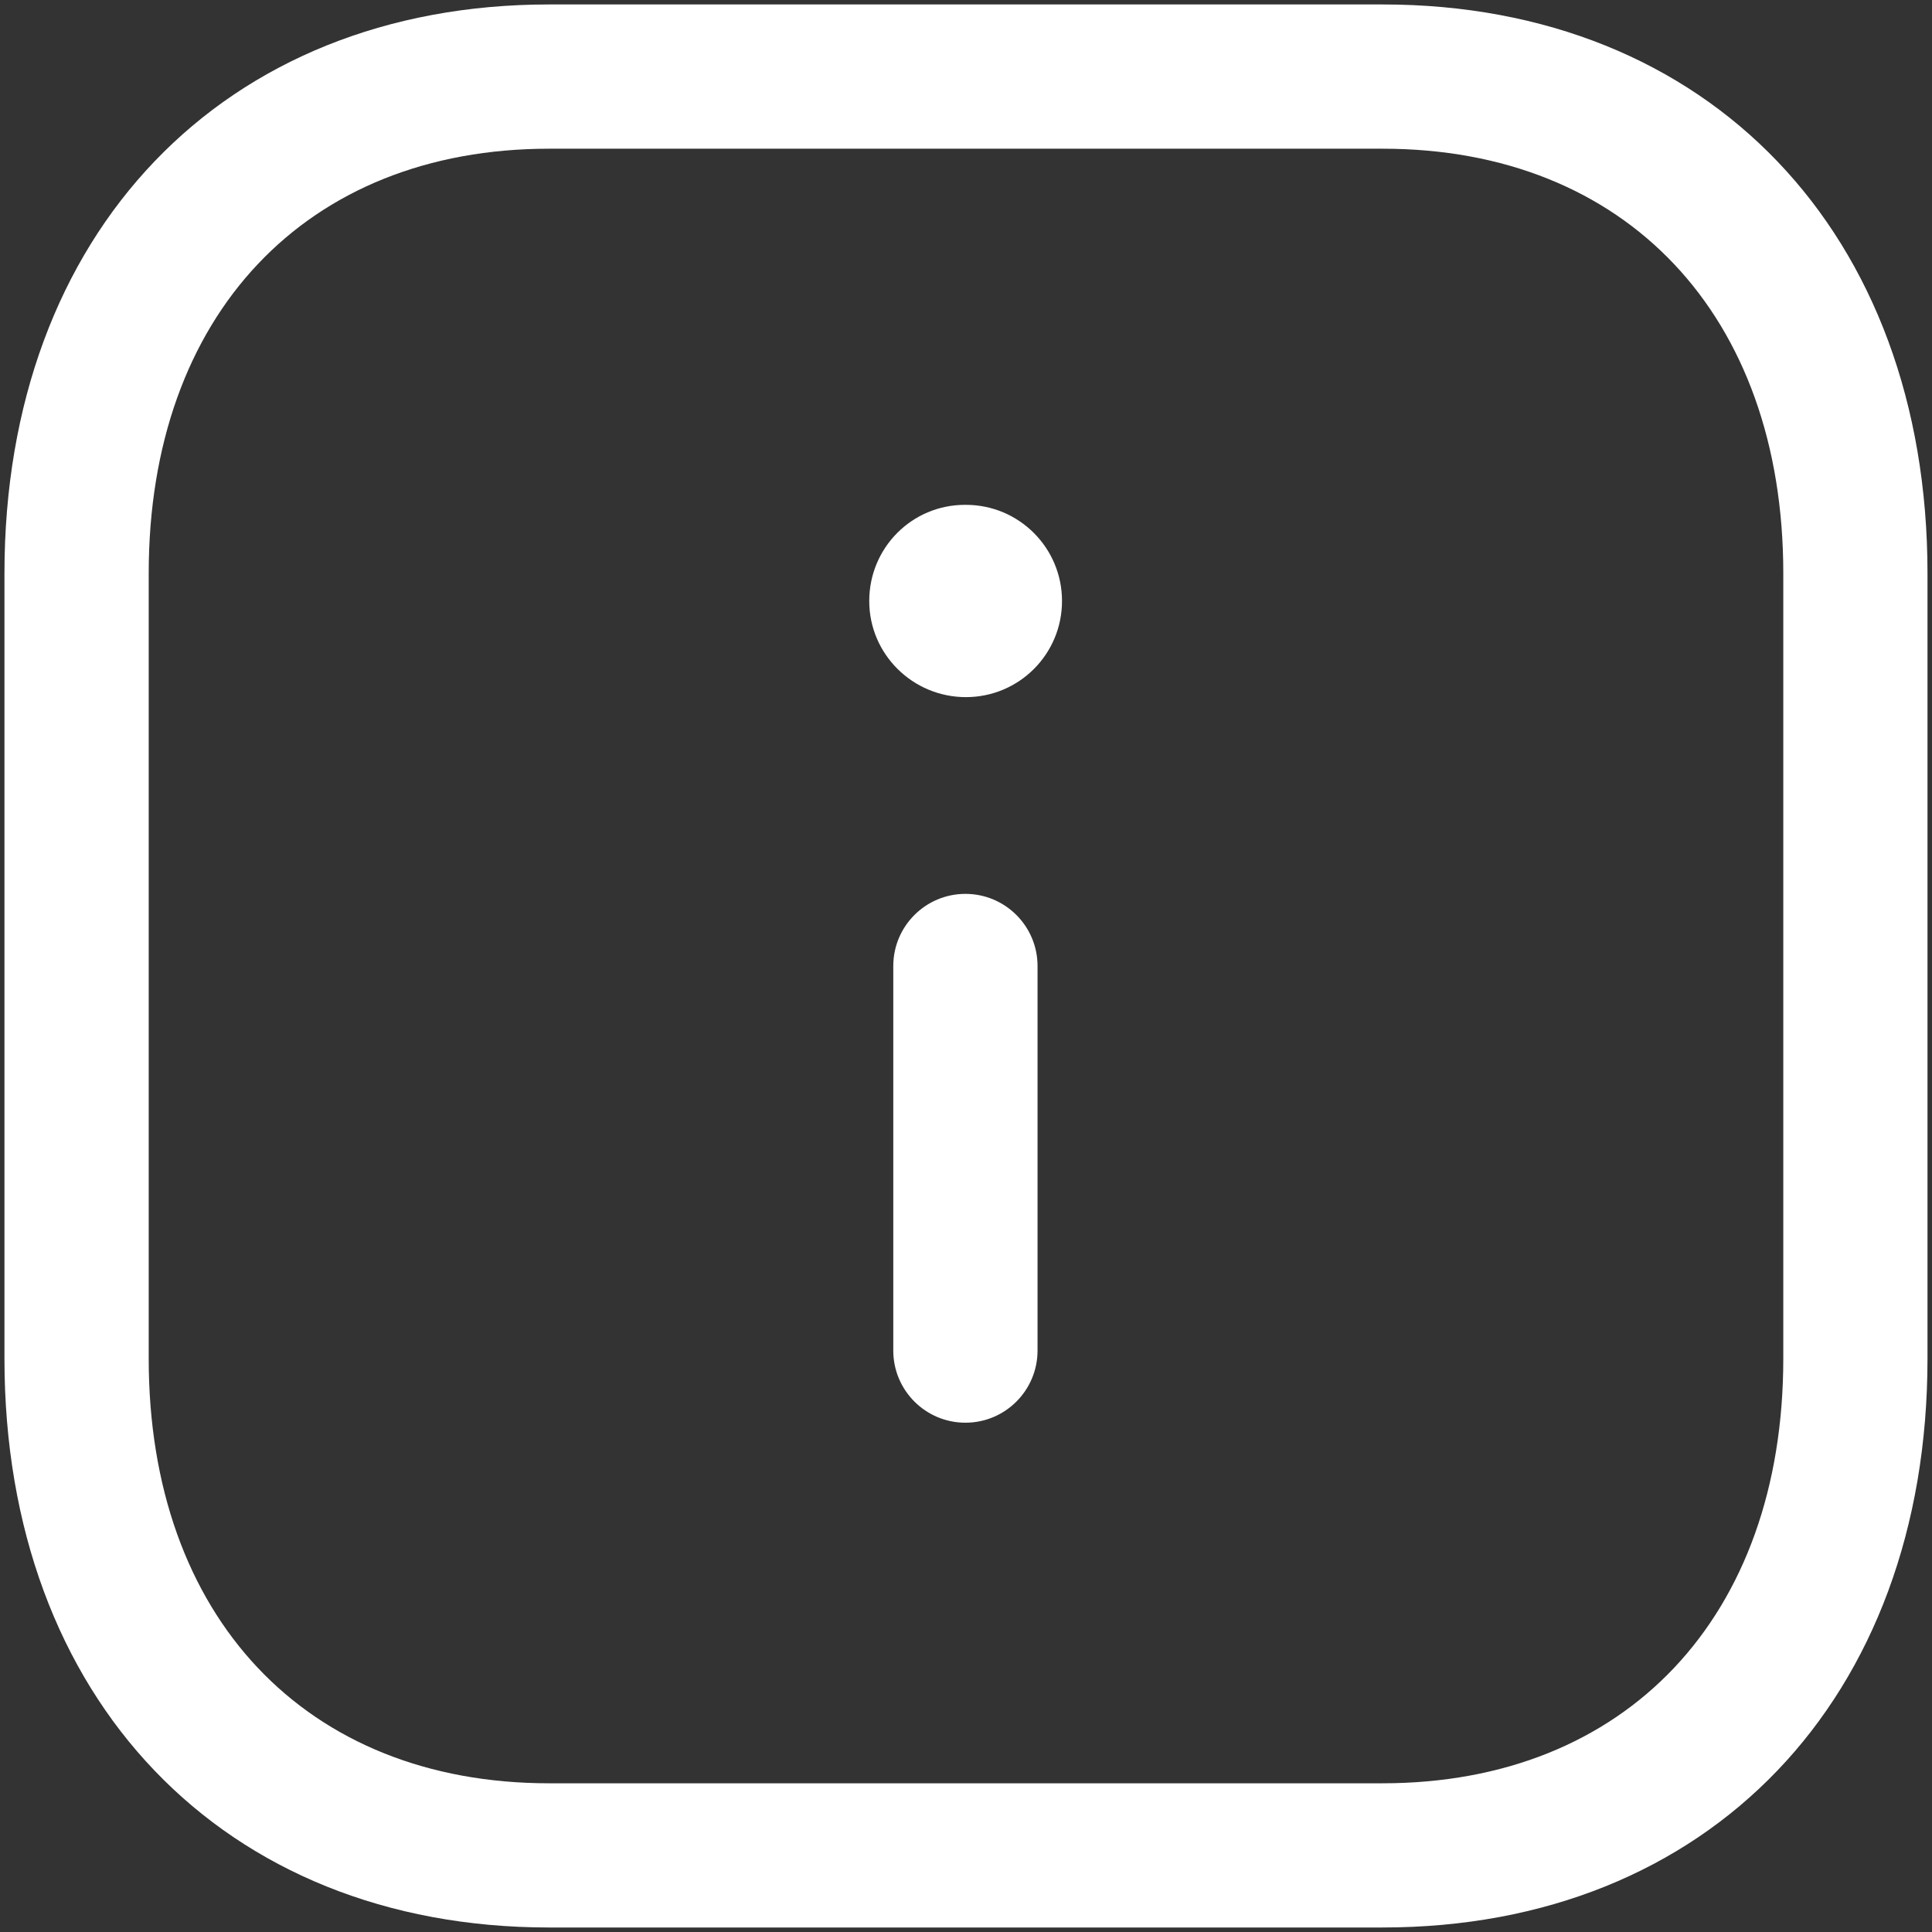 <svg width="36" height="36" viewBox="0 0 36 36" fill="none" xmlns="http://www.w3.org/2000/svg">
<rect x="0" y="0" width="36" height="36" fill="#333333" stroke="none"/>
<path fill-rule="evenodd" clip-rule="evenodd" d="M25.765 0.083C31.837 0.083 35.916 4.344 35.916 10.682V25.317C35.916 31.656 31.837 35.916 25.761 35.916H10.231C4.161 35.916 0.083 31.656 0.083 25.317V10.682C0.083 4.344 4.161 0.083 10.231 0.083H25.765ZM25.765 2.771H10.231C5.7 2.771 2.771 5.875 2.771 10.682V25.317C2.771 30.124 5.7 33.229 10.231 33.229H25.761C30.298 33.229 33.229 30.124 33.229 25.317V10.682C33.229 5.875 30.298 2.771 25.765 2.771ZM17.989 16.656C18.731 16.656 19.333 17.258 19.333 18V25.166C19.333 25.908 18.731 26.51 17.989 26.51C17.247 26.51 16.645 25.908 16.645 25.166V18C16.645 17.258 17.247 16.656 17.989 16.656ZM17.998 9.407C18.988 9.407 19.789 10.208 19.789 11.199C19.789 12.19 18.988 12.99 17.998 12.99C17.007 12.99 16.197 12.19 16.197 11.199C16.197 10.208 16.991 9.407 17.98 9.407H17.998Z" fill="white"/>
</svg>
